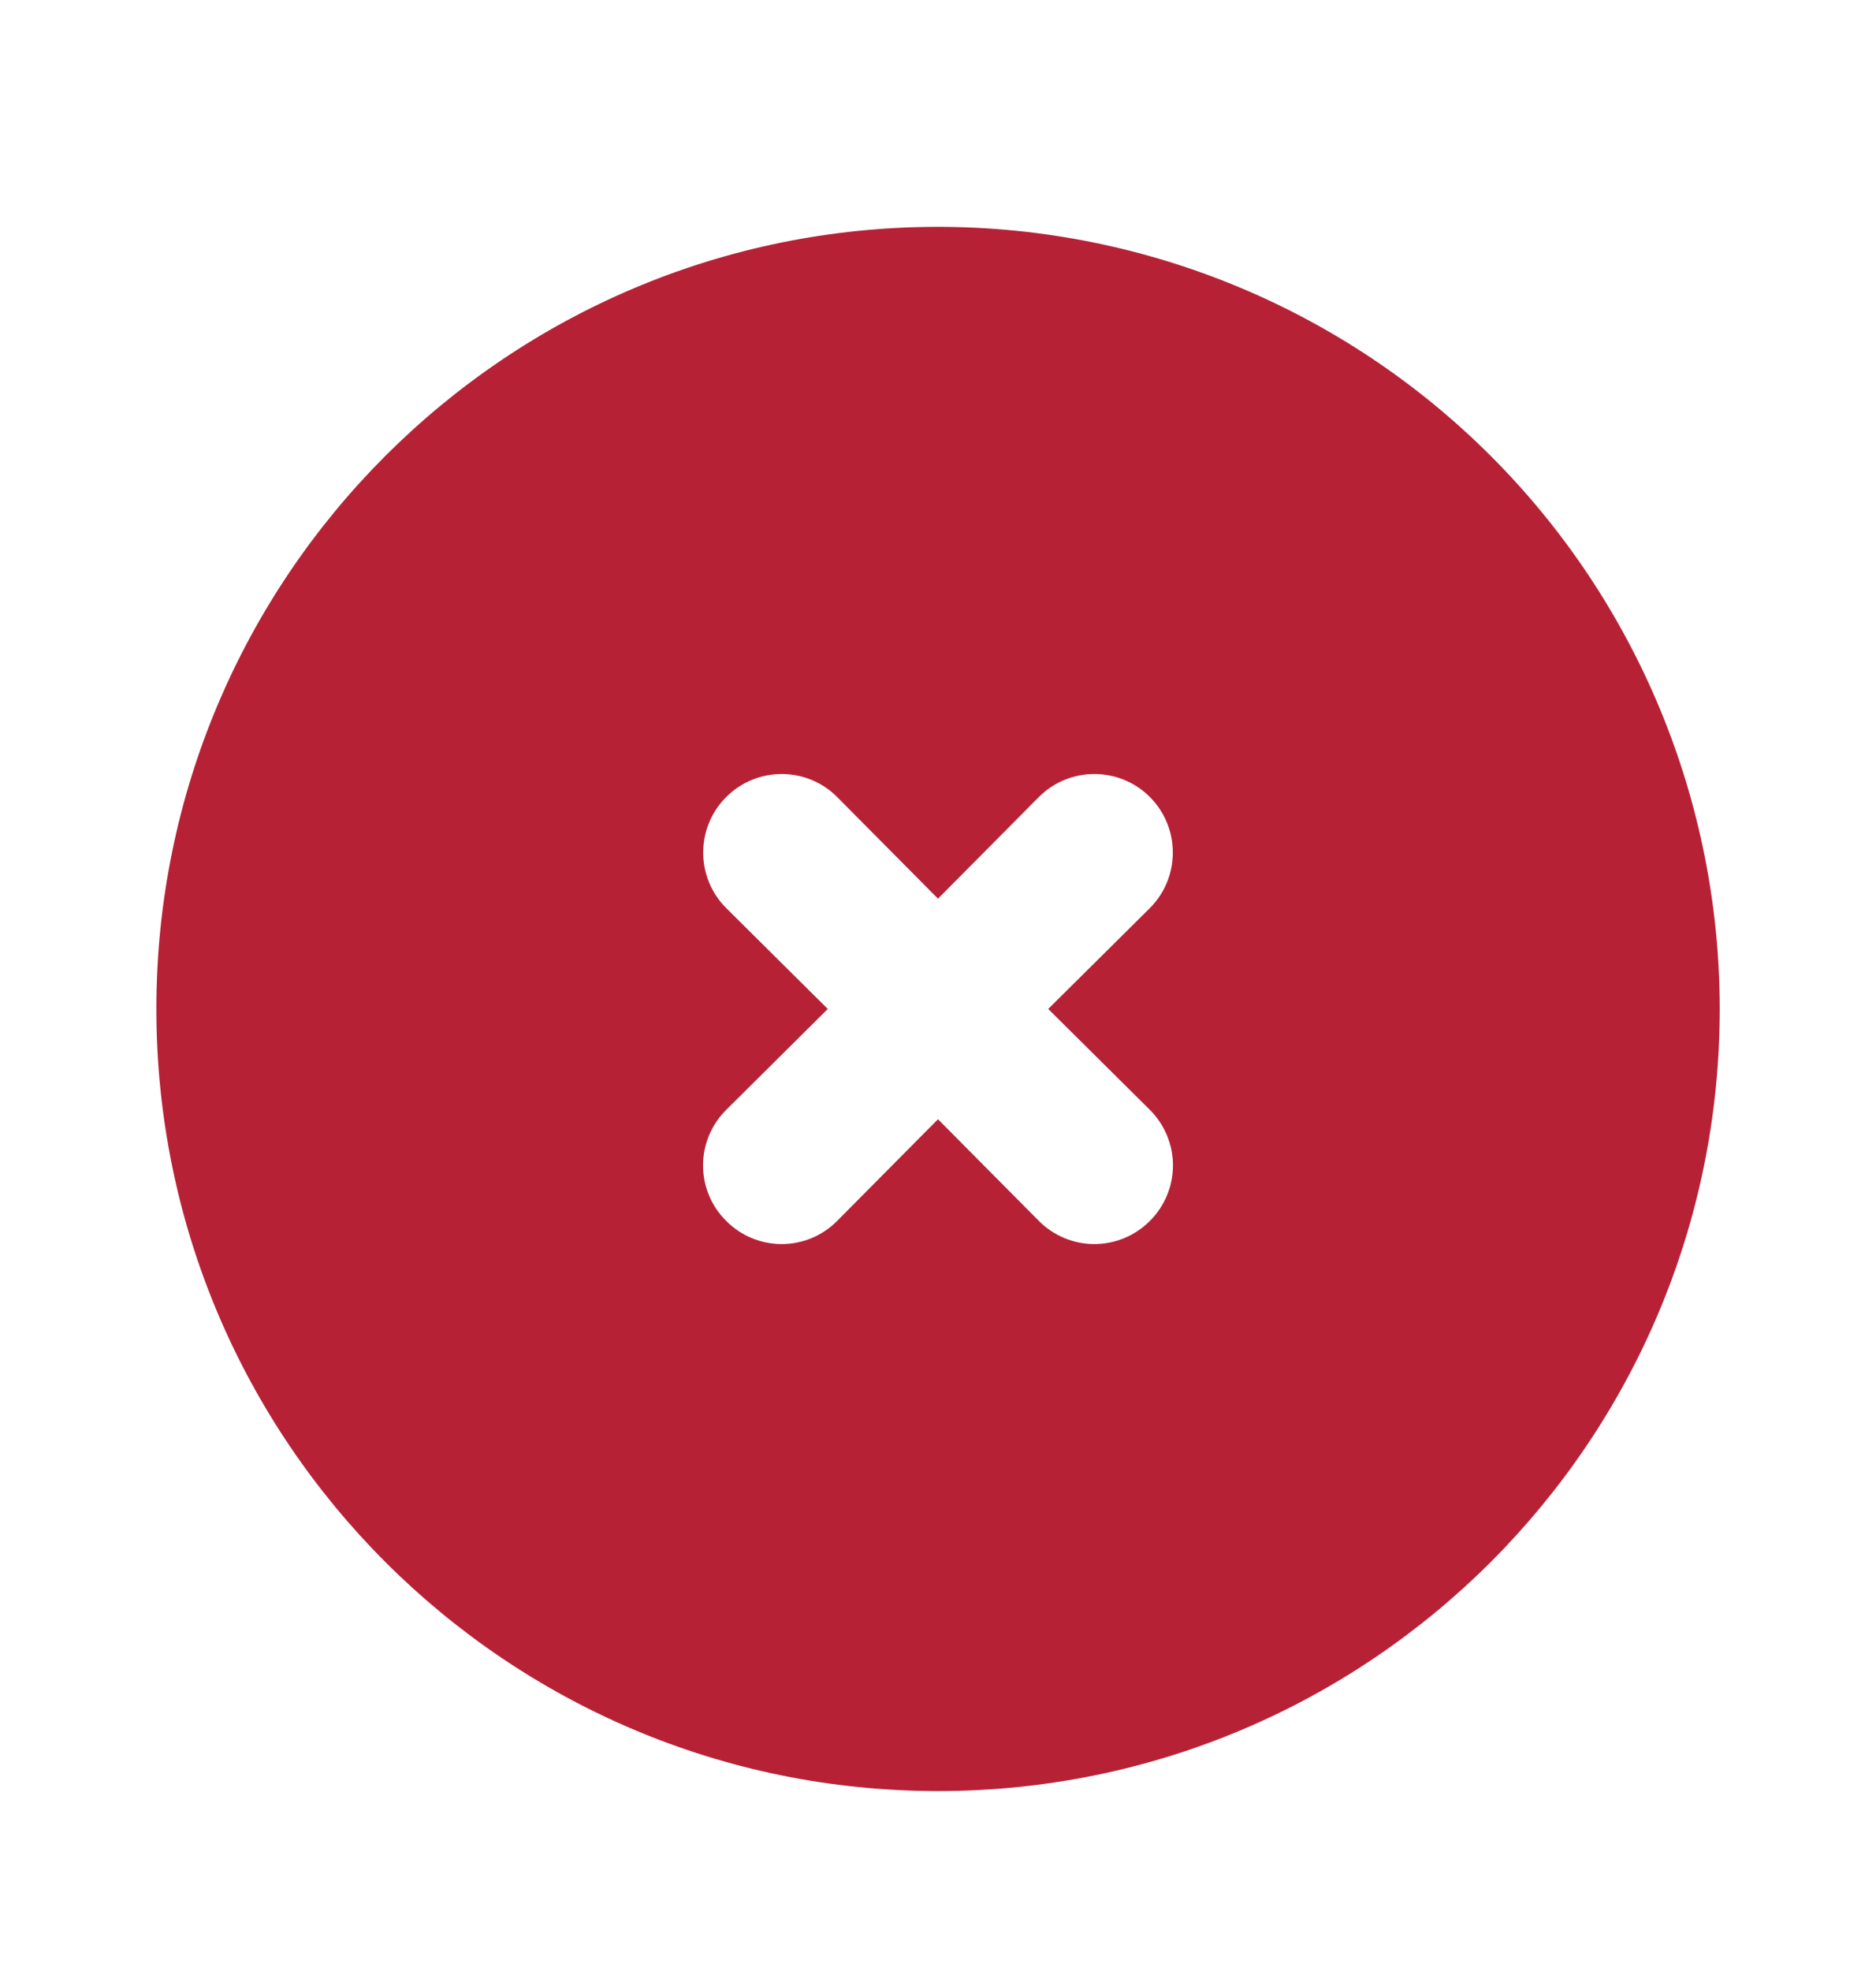<svg width="20" height="21" viewBox="0 0 20 21" fill="none" xmlns="http://www.w3.org/2000/svg">
<path fill-rule="evenodd" clip-rule="evenodd" d="M1.667 10.75C1.667 6.148 5.398 2.417 10 2.417C12.21 2.417 14.33 3.295 15.893 4.858C17.456 6.42 18.334 8.54 18.334 10.75C18.334 15.352 14.603 19.083 10 19.083C5.398 19.083 1.667 15.352 1.667 10.75ZM12.505 12.417C12.505 12.195 12.416 11.982 12.259 11.825L11.175 10.75L12.259 9.675C12.585 9.348 12.585 8.819 12.259 8.492C11.932 8.165 11.402 8.165 11.075 8.492L10 9.575L8.925 8.492C8.599 8.165 8.069 8.165 7.742 8.492C7.415 8.819 7.415 9.348 7.742 9.675L8.825 10.75L7.742 11.825C7.584 11.982 7.495 12.195 7.495 12.417C7.495 12.639 7.584 12.852 7.742 13.008C7.898 13.166 8.111 13.255 8.334 13.255C8.556 13.255 8.769 13.166 8.925 13.008L10 11.925L11.075 13.008C11.232 13.166 11.445 13.255 11.667 13.255C11.889 13.255 12.102 13.166 12.259 13.008C12.416 12.852 12.505 12.639 12.505 12.417Z" fill="#B72136"/>
</svg>
